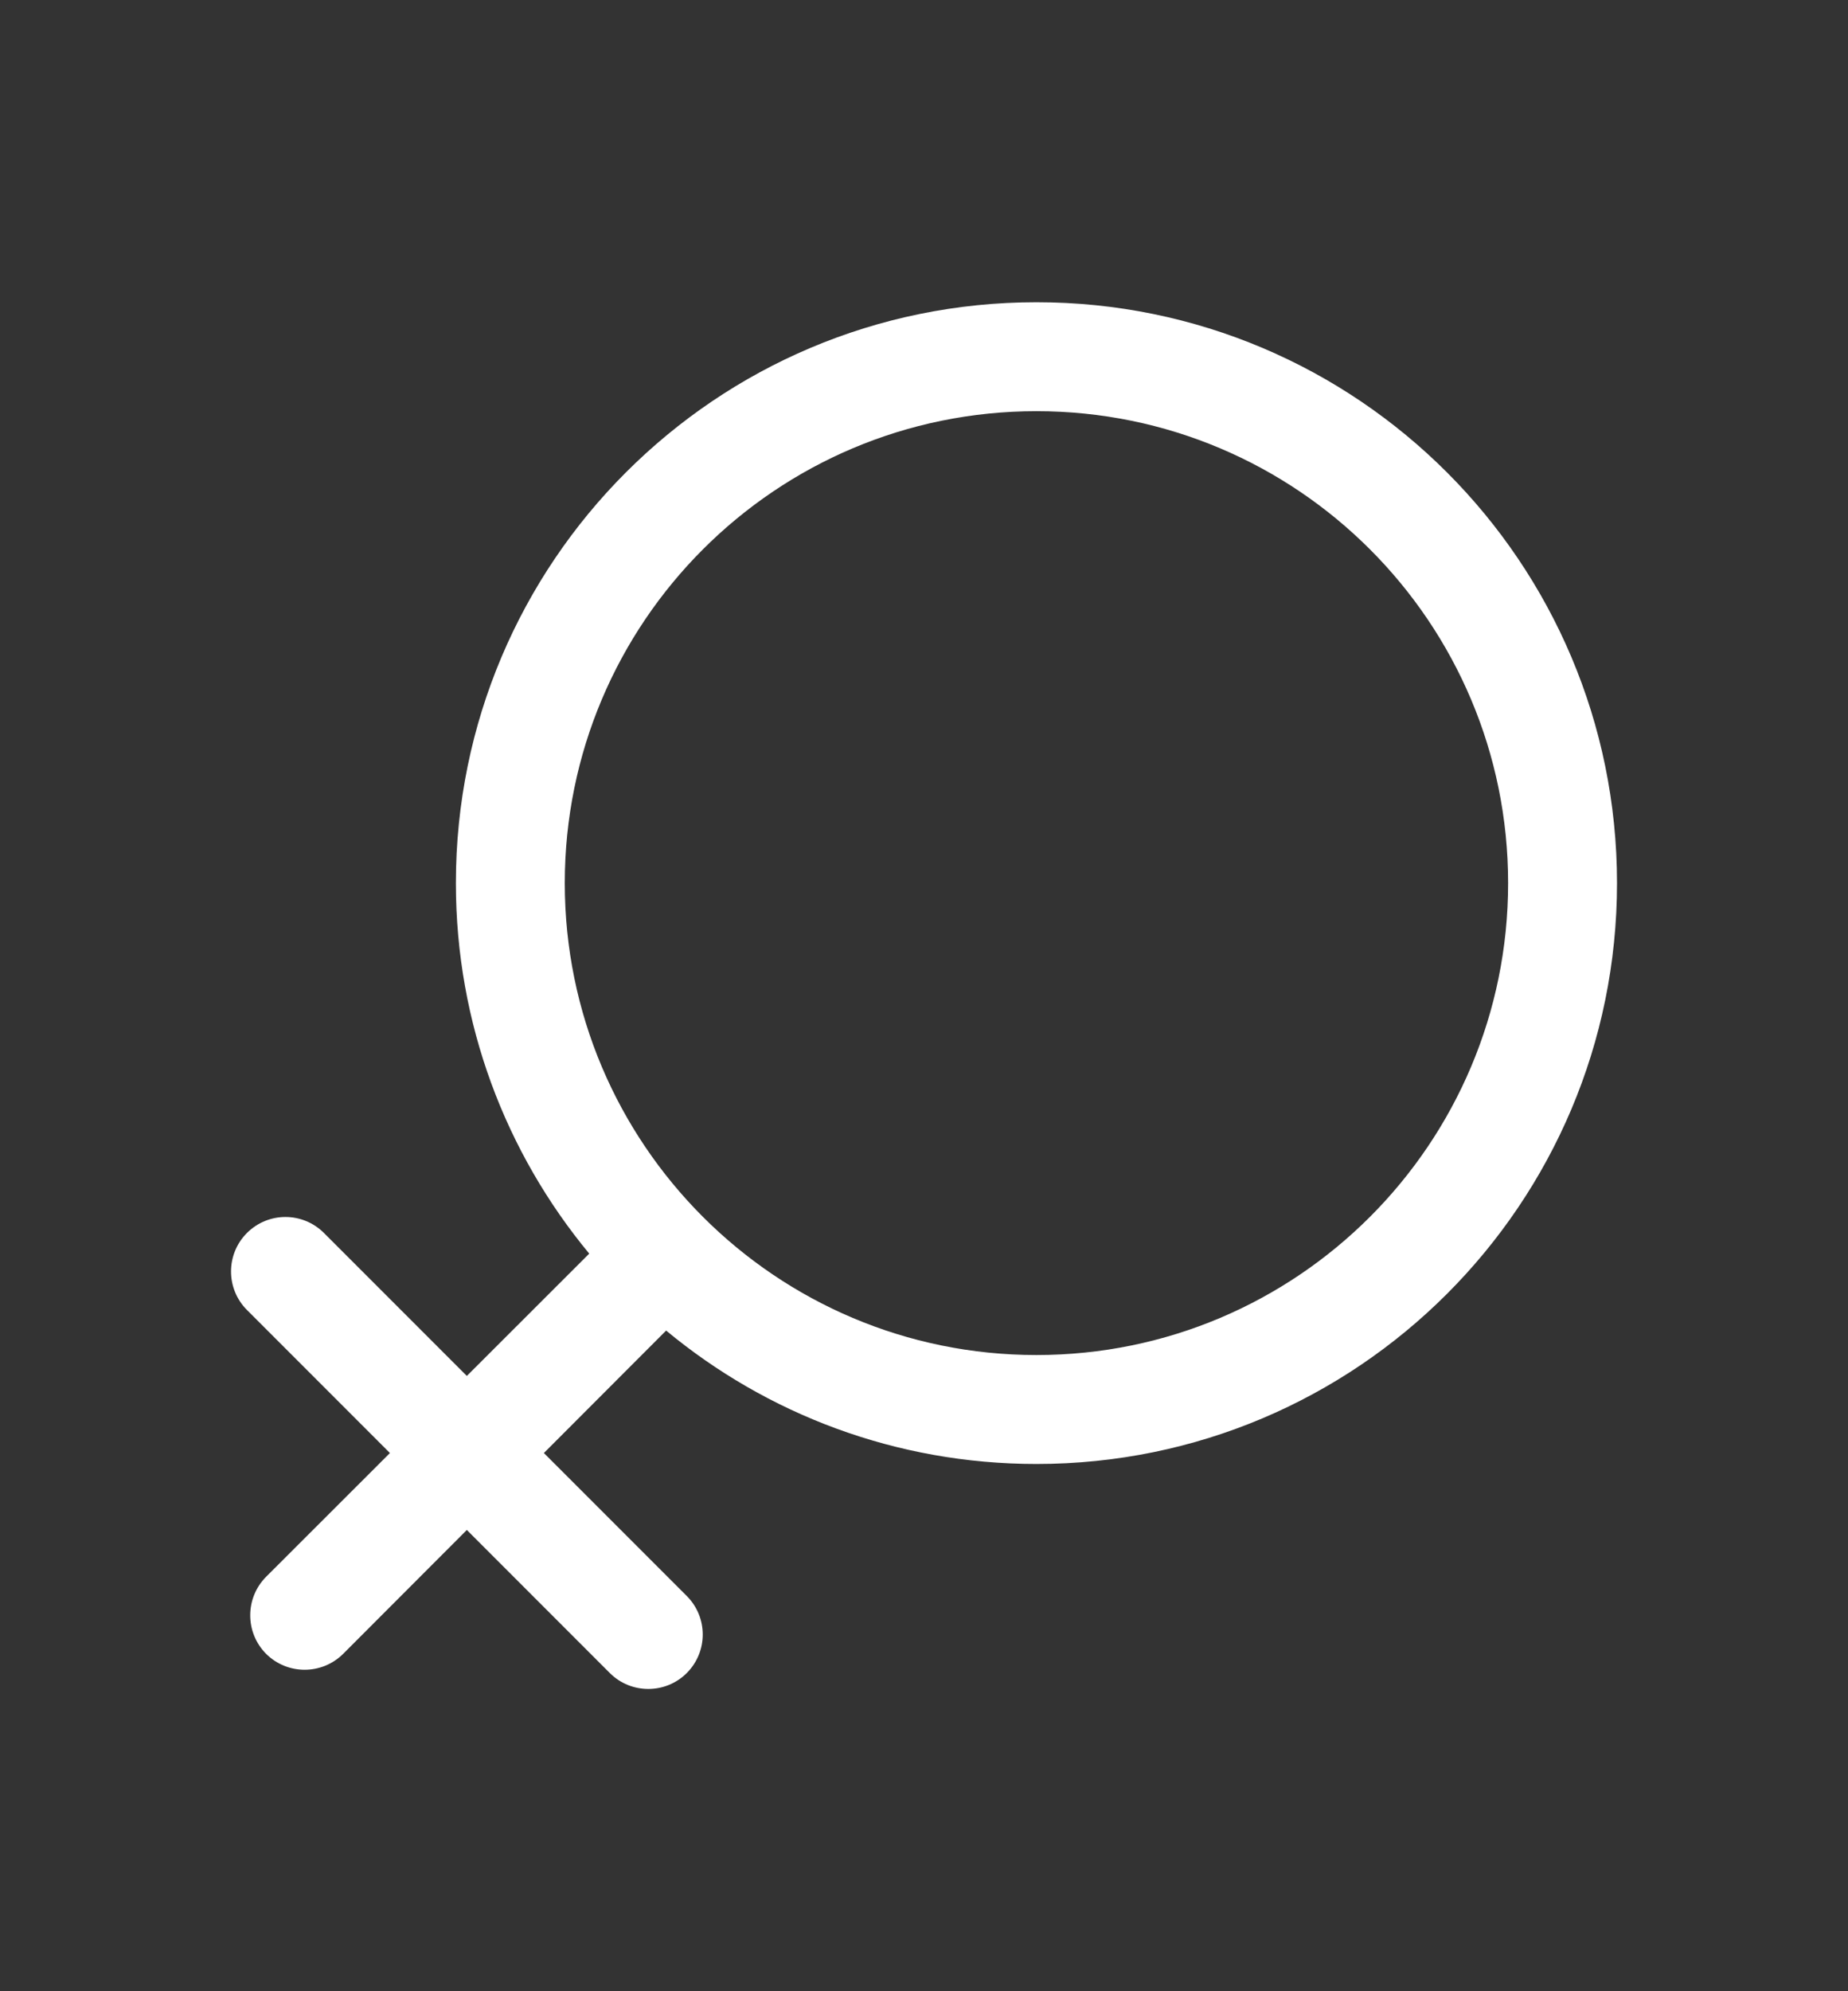 <?xml version="1.0" encoding="UTF-8"?>
<svg width="13px" height="14px" viewBox="0 0 13 14" version="1.1" xmlns="http://www.w3.org/2000/svg" xmlns:xlink="http://www.w3.org/1999/xlink">
    <rect x="0" y="0" width="13" height="14" fill="#333333" stroke="none"/>
    <title>Rectangle 21</title>
    <g id="一级界面" stroke="none" stroke-width="1" fill="none" fill-rule="evenodd">
        <g id="01-我的-女-已真人认证" transform="translate(-184, -128)">
            <g id="编组-4" transform="translate(16, 92)">
                <g id="编组" transform="translate(90, 33)">
                    <g id="🐶Icon/标签/性别/女" transform="translate(73, 1)">
                        <g id="Group-10" transform="translate(5, 2.5)">
                            <path d="M0,0 L13,0 L13,13 L0,13 L0,0 Z" id="Rectangle-21"></path>
                            <path d="M3.973,5.709 C3.973,7.542 5.458,9.027 7.291,9.027 C9.124,9.027 10.609,7.542 10.609,5.709 C10.609,3.876 9.124,2.391 7.291,2.391 C5.458,2.391 3.973,3.876 3.973,5.709 Z M3.207,5.709 C3.207,6.699 3.559,7.607 4.145,8.314 L3.284,9.174 L2.279,8.169 C2.129,8.019 1.887,8.019 1.737,8.169 C1.588,8.318 1.588,8.561 1.737,8.71 L2.743,9.716 L1.872,10.586 C1.723,10.736 1.723,10.978 1.872,11.128 C2.022,11.277 2.264,11.277 2.414,11.128 L3.284,10.257 L4.29,11.263 C4.439,11.412 4.682,11.412 4.831,11.263 C4.981,11.113 4.981,10.871 4.831,10.721 L3.826,9.716 L4.686,8.855 C5.393,9.441 6.301,9.793 7.291,9.793 C9.547,9.793 11.375,7.965 11.375,5.709 C11.375,3.454 9.547,1.625 7.291,1.625 C5.035,1.625 3.207,3.454 3.207,5.709 Z" id="Union" fill="#FFFFFF"></path>
                        </g>
                    </g>
                </g>
            </g>
        </g>
    </g>
</svg>